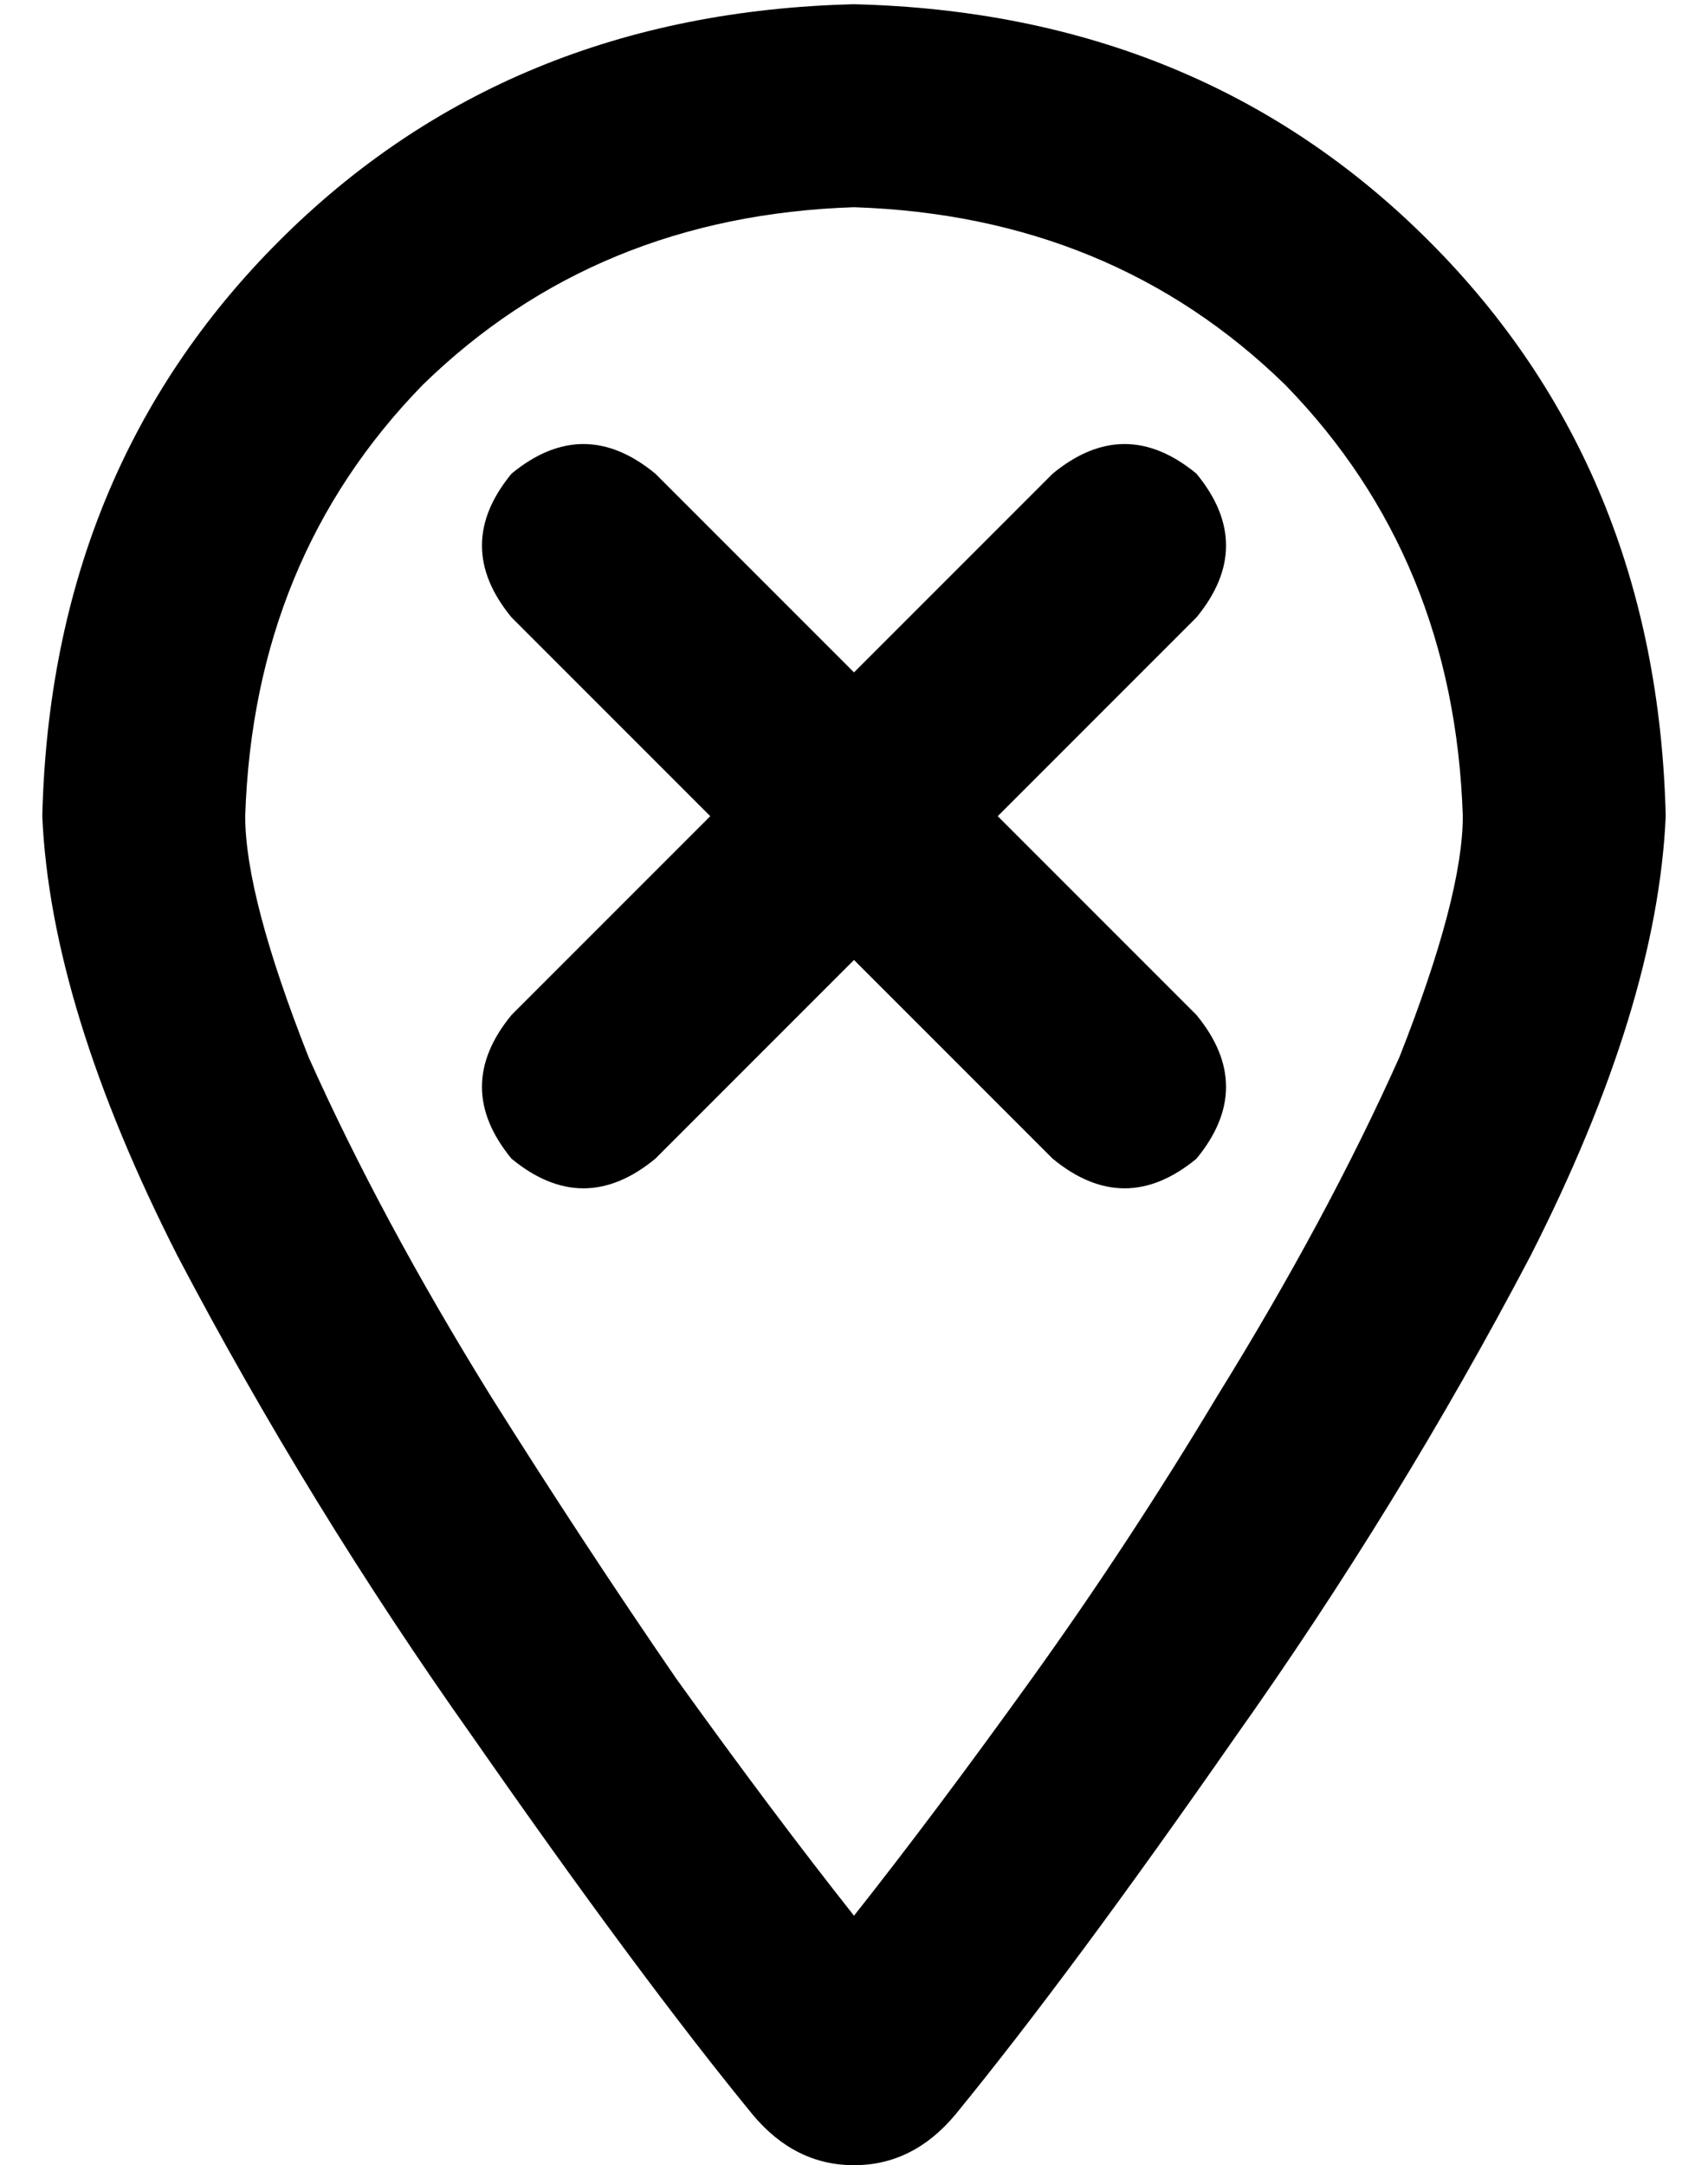 <?xml version="1.0" standalone="no"?>
<!DOCTYPE svg PUBLIC "-//W3C//DTD SVG 1.1//EN" "http://www.w3.org/Graphics/SVG/1.1/DTD/svg11.dtd" >
<svg xmlns="http://www.w3.org/2000/svg" xmlns:xlink="http://www.w3.org/1999/xlink" version="1.1" viewBox="-10 -40 404 512">
   <path fill="currentColor"
d="M336 153q-2 -61 -42 -102v0v0q-41 -40 -102 -42q-61 2 -102 42q-40 41 -42 102q0 19 15 57q17 38 43 80q22 35 44 67q23 32 42 56q19 -24 42 -56t44 -67q26 -42 43 -80q15 -38 15 -57v0zM384 153q-2 45 -32 104v0v0q-31 59 -70 114v0v0q-39 56 -66 89q-10 12 -24 12
t-24 -12q-27 -33 -66 -89q-39 -55 -70 -114q-30 -59 -32 -104q2 -82 56 -136t136 -56q82 2 136 56t56 136v0zM111 72q17 -14 34 0l47 47v0l47 -47v0q17 -14 34 0q14 17 0 34l-47 47v0l47 47v0q14 17 0 34q-17 14 -34 0l-47 -47v0l-47 47v0q-17 14 -34 0q-14 -17 0 -34
l47 -47v0l-47 -47v0q-14 -17 0 -34v0z" />
</svg>
